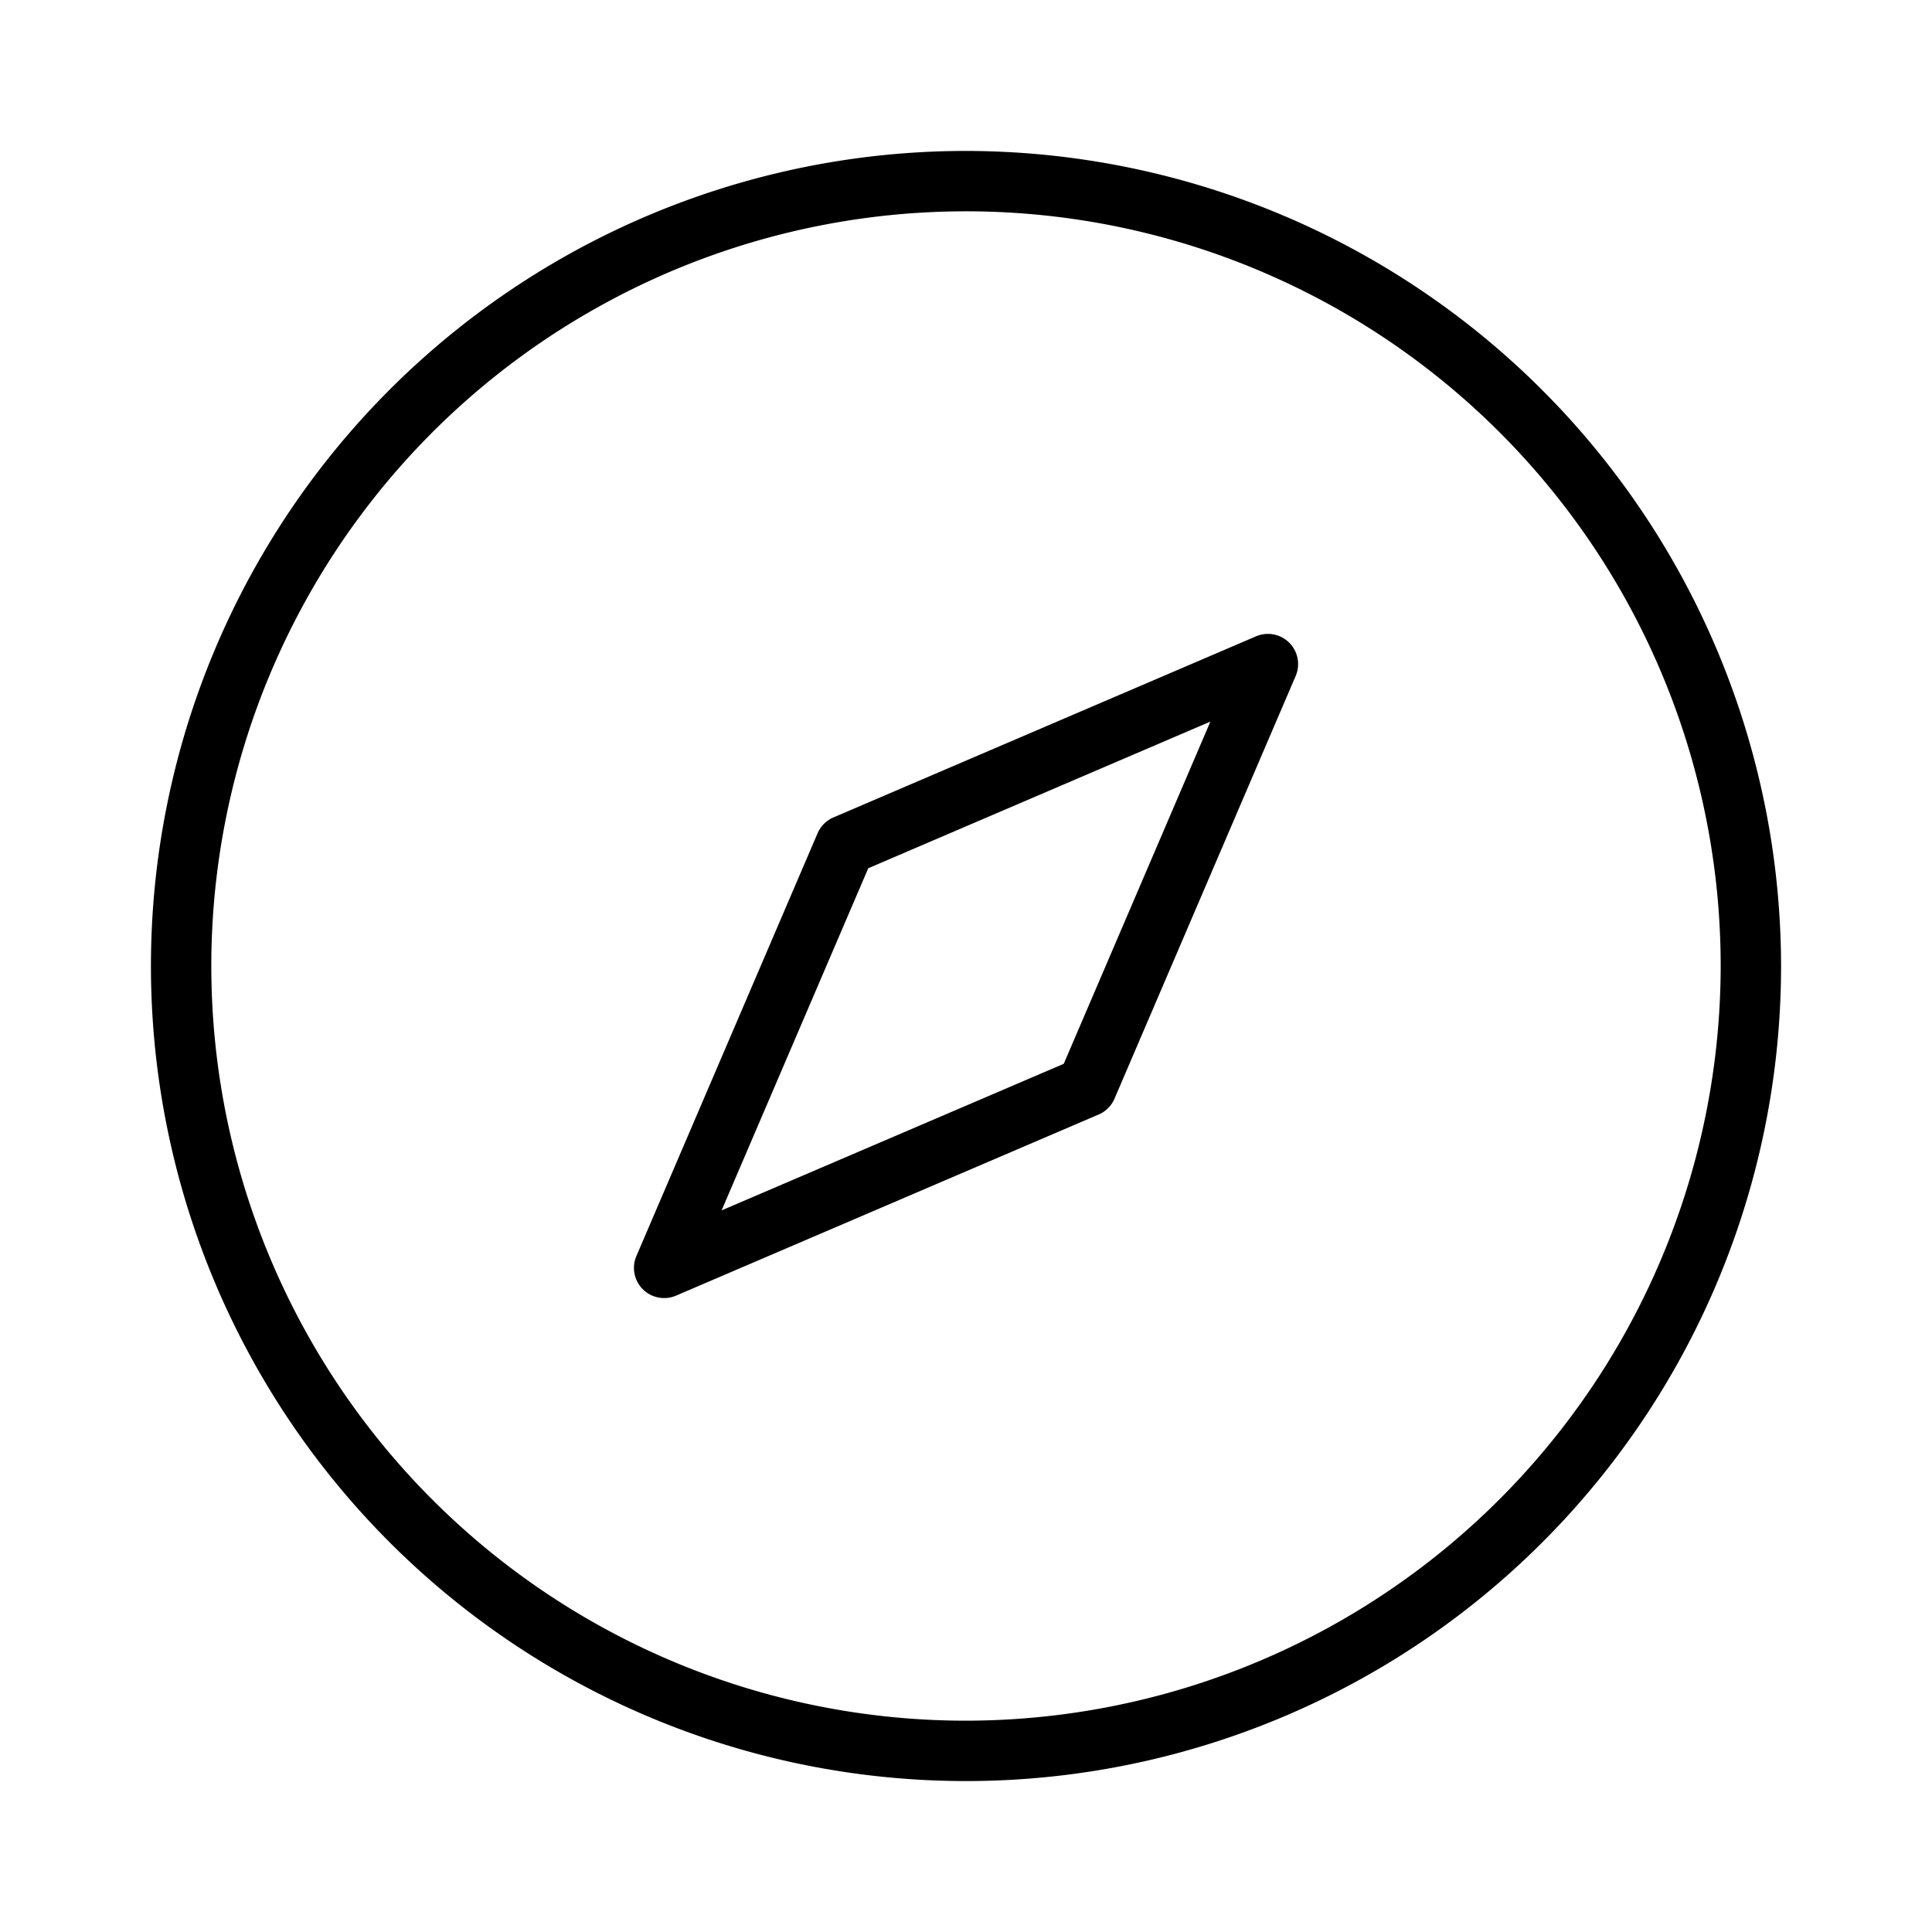 <svg xmlns="http://www.w3.org/2000/svg" width="32" height="32" viewBox="0 0 32 32"><path d="M16 2.5A13.5 13.5 0 1 0 29.5 16 13.515 13.515 0 0 0 16 2.5m0 26A12.5 12.5 0 1 1 28.5 16 12.514 12.514 0 0 1 16 28.5M20.803 10.54l-7 3a.5.5 0 0 0-.262.263l-3 7a.5.5 0 0 0 .656.657l7-3a.5.5 0 0 0 .263-.263l3-7a.5.5 0 0 0-.657-.657m-3.184 7.08-5.667 2.428 2.429-5.667 5.667-2.429z"/></svg>